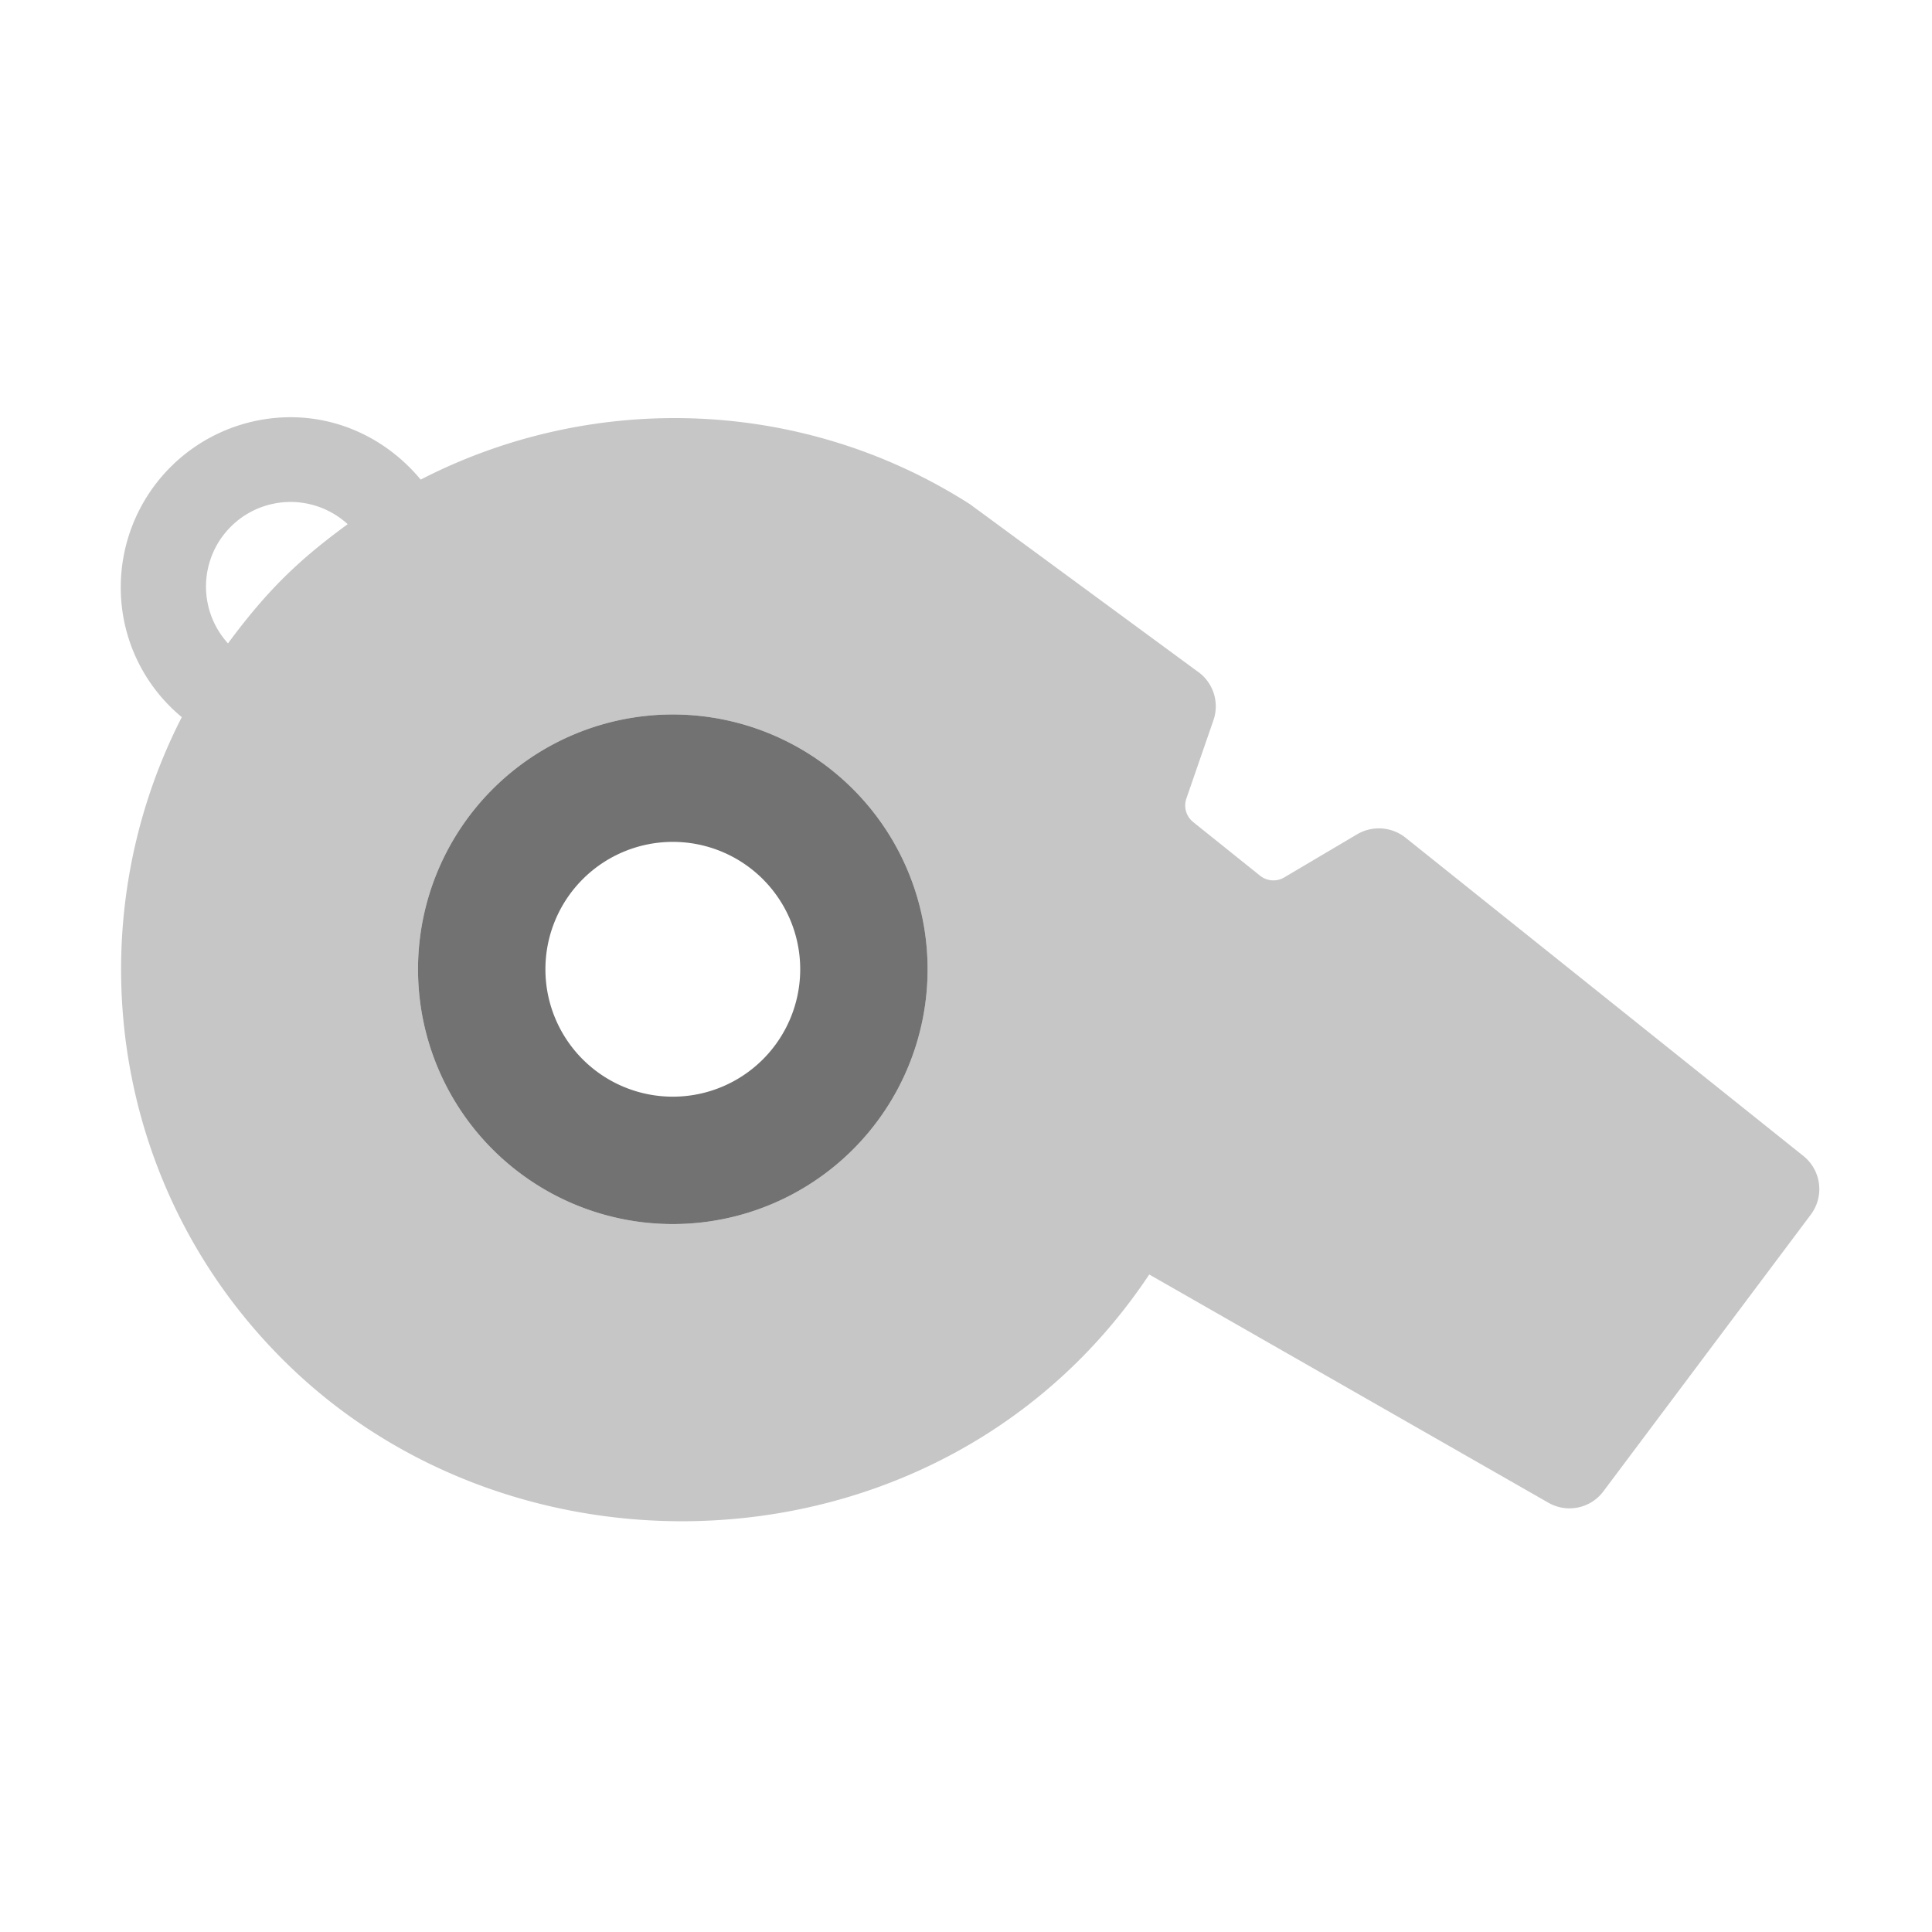 ﻿<?xml version='1.0' encoding='UTF-8'?>
<svg viewBox="-2 -4.8 31.997 32" xmlns="http://www.w3.org/2000/svg">
  <g transform="matrix(0.999, 0, 0, 0.999, 0, 0)">
    <g transform="matrix(0.044, 0, 0, 0.044, 0, 0)">
      <defs>
        <style>.fa-secondary{opacity:.4}</style>
      </defs>
      <path d="M634, 326.36L484, 206.36A16.16 16.16 0 0 0 465.8, 205.16L438.4, 221.37A8 8 0 0 1 429.3, 220.77L404.1, 200.56A8 8 0 0 1 401.5, 191.66L411.7, 162.15A16 16 0 0 0 406.6, 144.45L320, 80.8C257.4, 40.7 178.3, 37.9 113, 71.5C100.9, 56.9 83.2, 48 64, 48A64.06 64.06 0 0 0 0, 112A63.27 63.27 0 0 0 23, 161C-17.1, 239.24 -4.5, 337.56 61, 403C150.8, 492.82 312.11, 484.42 387.51, 371L537.92, 457A15.93 15.93 0 0 0 558.62, 452.7L636.82, 348.37A16 16 0 0 0 634, 326.36zM40.4, 133.22A31.86 31.86 0 0 1 85.5, 88.3C67.7, 101.31 55.6, 112.62 40.4, 133.22zM208, 352A96 96 0 1 1 304, 256A96 96 0 0 1 208, 352z" fill="#727272" opacity="0.4" fill-opacity="1" class="Black" />
      <path d="M208, 160A96 96 0 1 0 304, 256A96 96 0 0 0 208, 160zM208, 304A48 48 0 1 1 256, 256A48 48 0 0 1 208, 304z" fill="#727272" fill-opacity="1" class="Black" />
    </g>
  </g>
</svg>